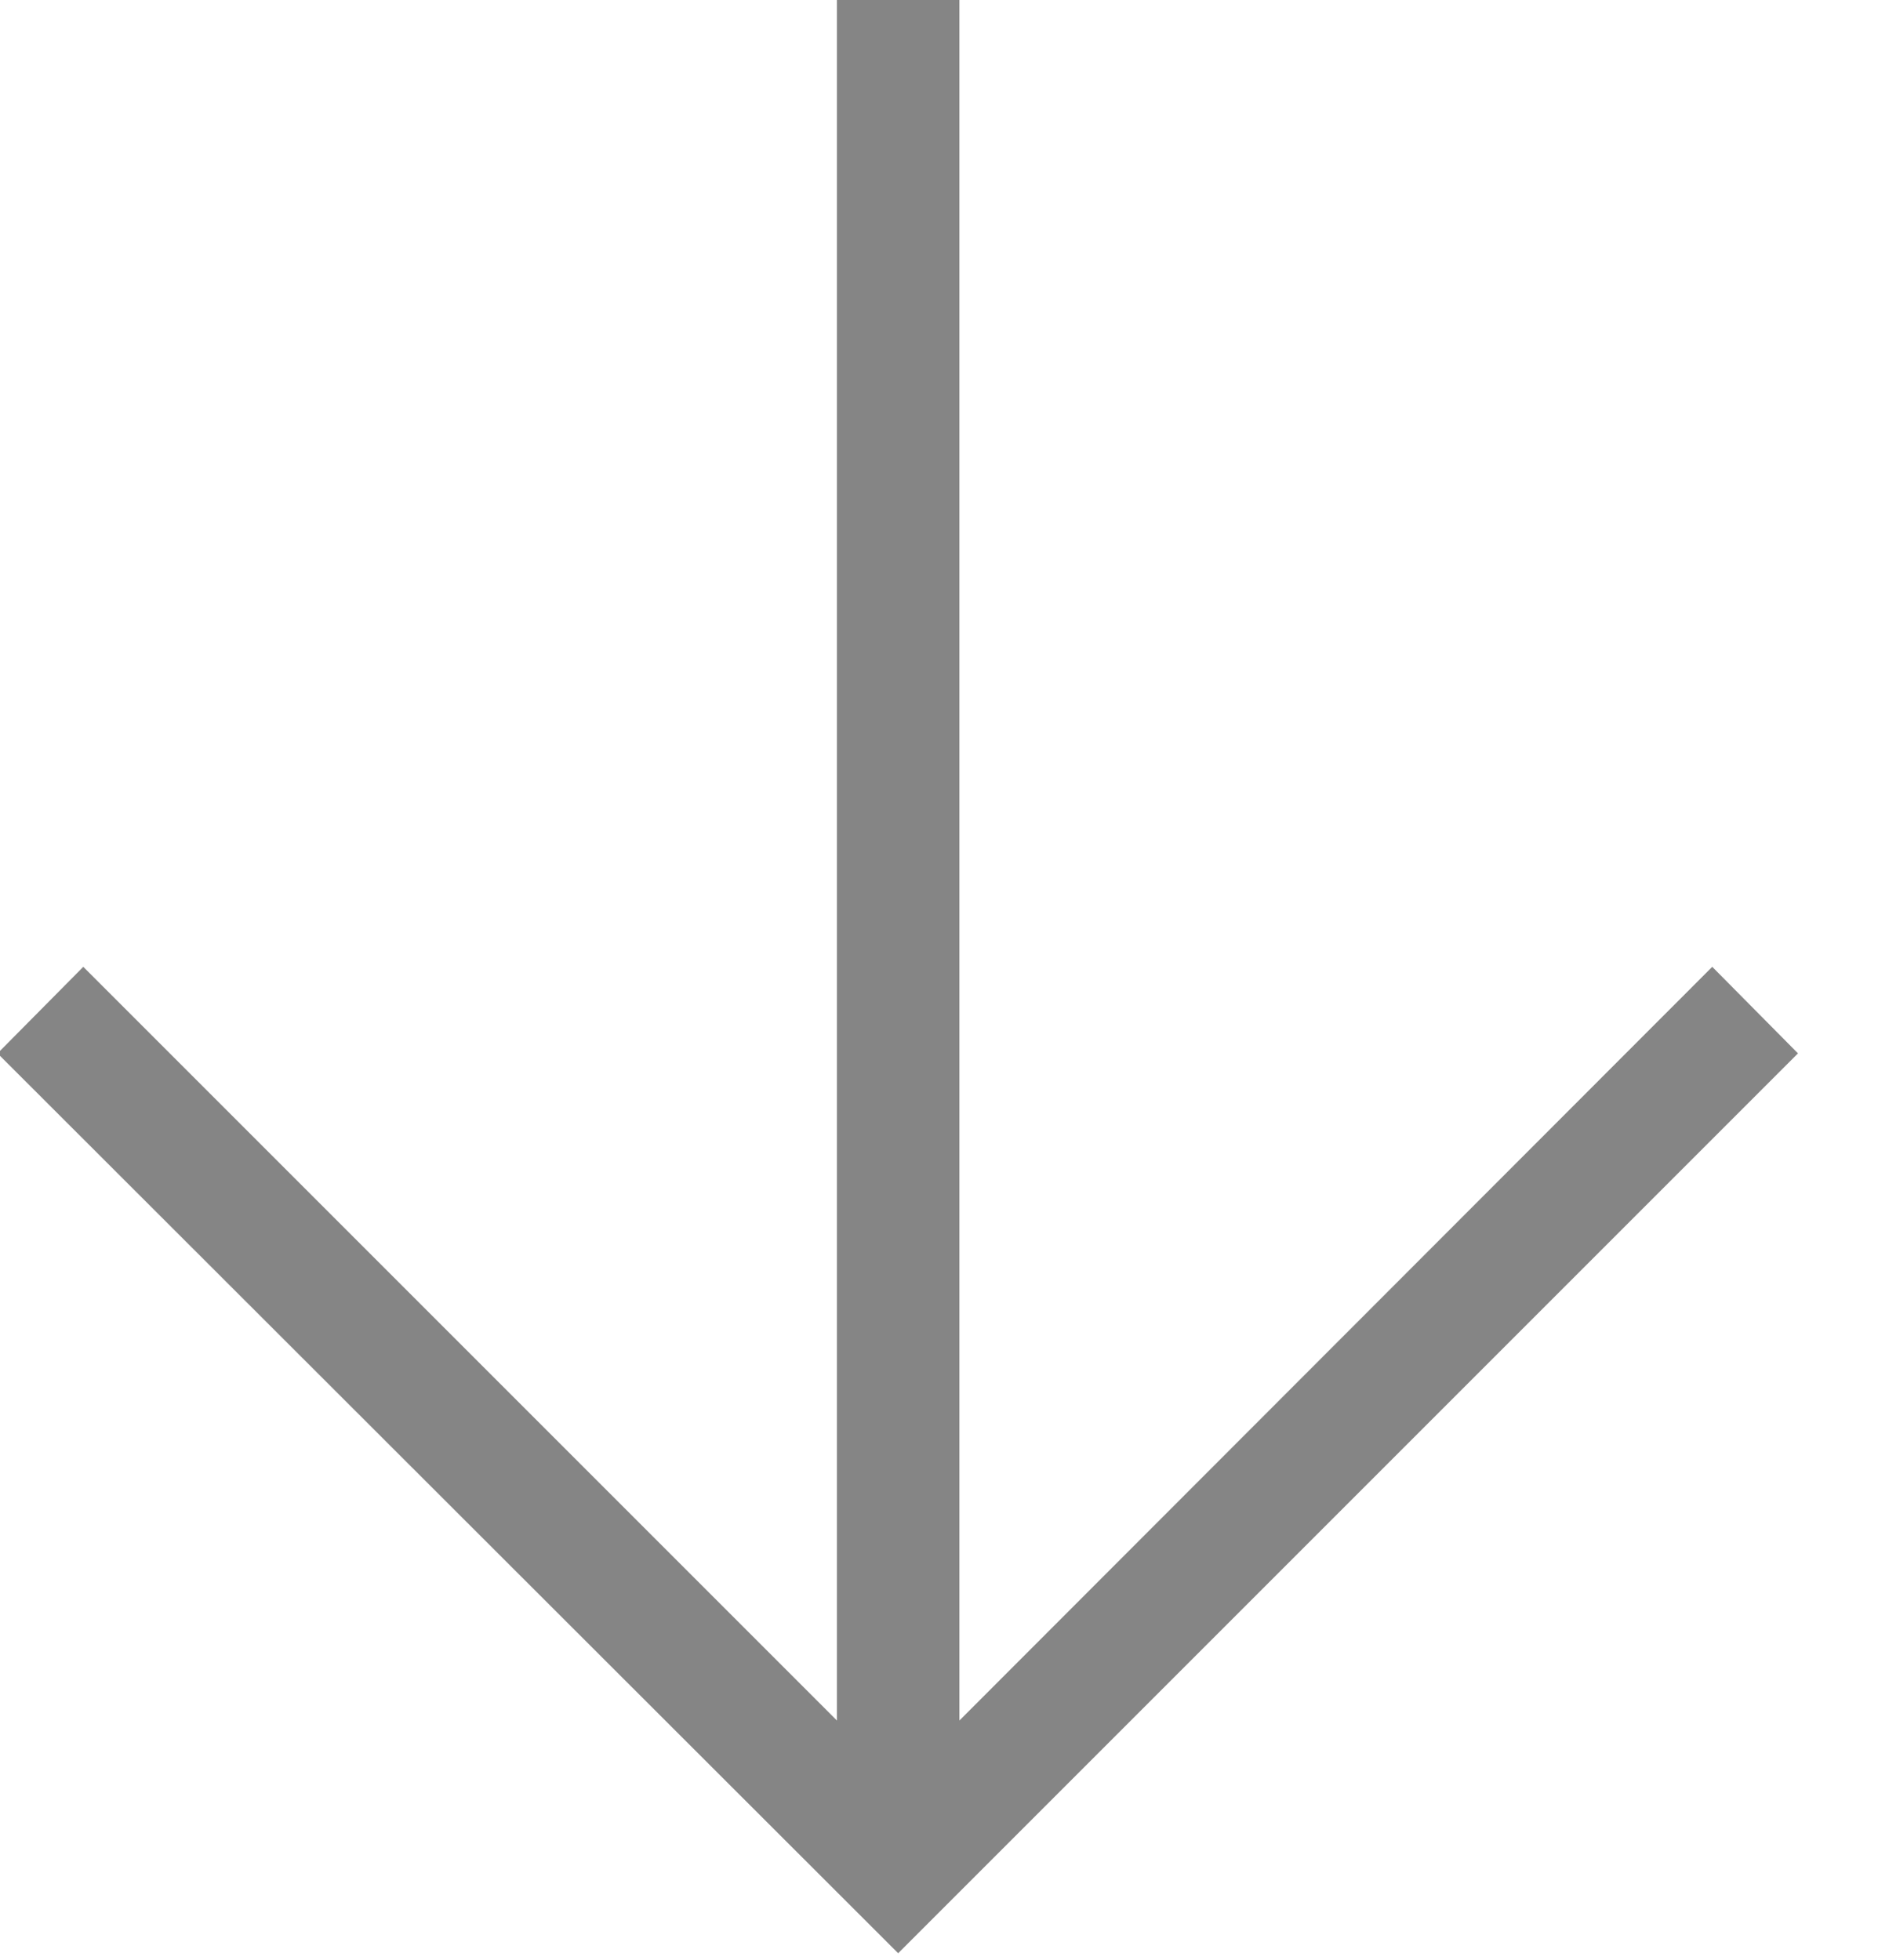 <svg width="23" height="24" viewBox="0 0 23 24" fill="none" xmlns="http://www.w3.org/2000/svg" xmlns:xlink="http://www.w3.org/1999/xlink">
	<desc>
			Created with Pixso.
	</desc>
	<defs/>
	<path id="Vector" d="M11.75 0L11.75 21.07L20.97 11.84L22.02 12.9L11 23.92L-0.03 12.9L1.02 11.84L10.25 21.07L10.25 0L11.75 0Z" fill="#000000" fill-opacity="0.48" fill-rule="nonzero"/>
</svg>
